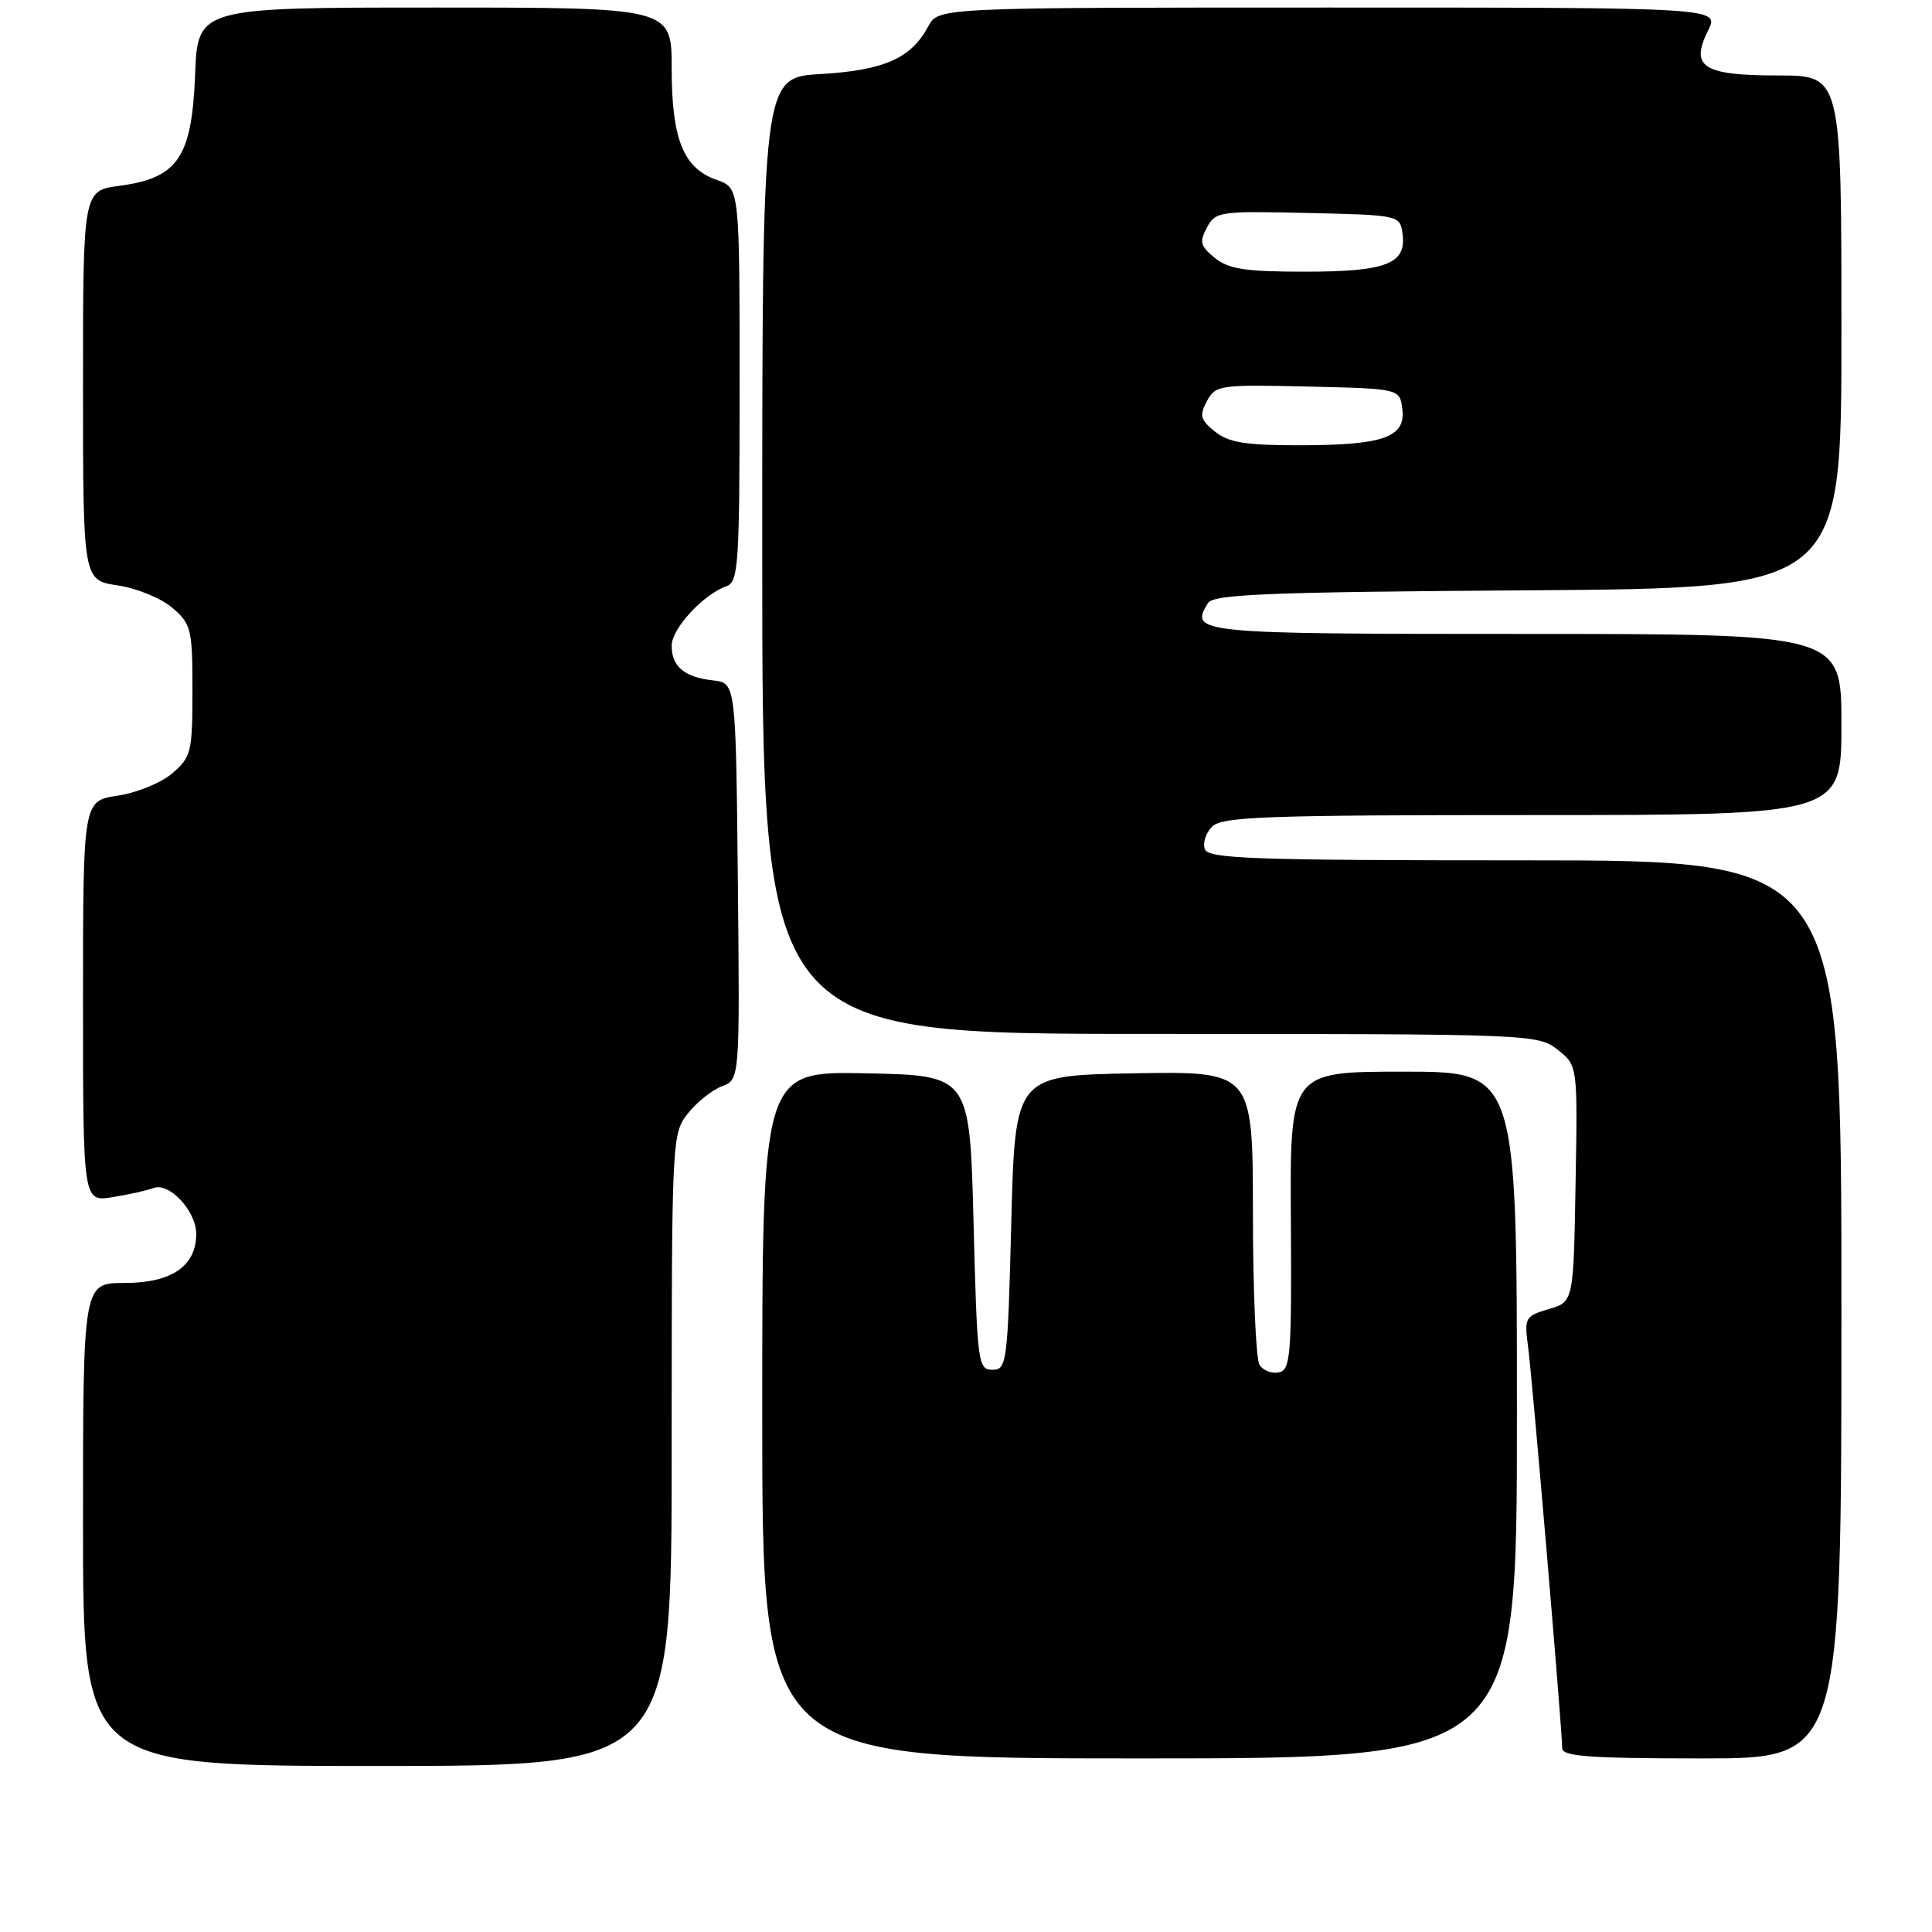 <?xml version="1.0" encoding="UTF-8" standalone="no"?>
<!DOCTYPE svg PUBLIC "-//W3C//DTD SVG 1.1//EN" "http://www.w3.org/Graphics/SVG/1.1/DTD/svg11.dtd" >
<svg xmlns="http://www.w3.org/2000/svg" xmlns:xlink="http://www.w3.org/1999/xlink" version="1.1" viewBox="0 0 256 256">
 <g >
 <path fill="currentColor"
d=" M 89.00 192.13 C 89.00 150.92 89.03 150.23 91.13 147.56 C 92.30 146.07 94.34 144.44 95.65 143.94 C 98.03 143.04 98.03 143.04 97.77 116.77 C 97.50 90.50 97.50 90.50 94.50 90.16 C 90.68 89.73 89.00 88.33 89.00 85.56 C 89.00 83.30 93.18 78.76 96.25 77.68 C 97.86 77.11 98.00 74.92 98.00 50.98 C 98.00 24.90 98.00 24.90 94.97 23.84 C 90.55 22.30 89.00 18.45 89.00 9.05 C 89.00 1.00 89.00 1.00 57.60 1.00 C 26.20 1.00 26.20 1.00 25.85 9.92 C 25.42 20.88 23.57 23.59 15.84 24.62 C 11.00 25.26 11.00 25.26 11.00 51.07 C 11.00 76.88 11.00 76.88 15.59 77.57 C 18.12 77.94 21.38 79.28 22.84 80.54 C 25.34 82.69 25.50 83.35 25.50 91.50 C 25.50 99.65 25.34 100.31 22.84 102.46 C 21.38 103.72 18.12 105.06 15.59 105.43 C 11.00 106.12 11.00 106.12 11.00 132.69 C 11.00 159.26 11.00 159.26 14.91 158.63 C 17.06 158.29 19.50 157.74 20.34 157.42 C 22.42 156.62 26.00 160.46 26.00 163.50 C 26.00 167.77 22.74 170.00 16.50 170.00 C 11.00 170.00 11.00 170.00 11.00 202.00 C 11.00 234.00 11.00 234.00 50.00 234.00 C 89.00 234.00 89.00 234.00 89.00 192.13 Z  M 201.00 187.50 C 201.00 142.00 201.00 142.00 185.96 142.00 C 170.92 142.00 170.92 142.00 171.05 161.75 C 171.16 179.66 171.01 181.53 169.45 181.85 C 168.51 182.04 167.36 181.59 166.89 180.85 C 166.42 180.11 166.02 171.05 166.02 160.72 C 166.00 141.95 166.00 141.95 150.25 142.22 C 134.50 142.50 134.50 142.50 134.00 162.00 C 133.52 180.67 133.41 181.50 131.50 181.50 C 129.59 181.50 129.48 180.67 129.00 162.00 C 128.50 142.50 128.50 142.50 114.75 142.22 C 101.00 141.94 101.00 141.94 101.00 187.47 C 101.00 233.00 101.00 233.00 151.00 233.00 C 201.00 233.00 201.00 233.00 201.00 187.50 Z  M 244.00 173.50 C 244.00 114.00 244.00 114.00 202.11 114.00 C 166.16 114.00 160.13 113.79 159.65 112.53 C 159.34 111.72 159.77 110.37 160.61 109.53 C 161.94 108.21 167.68 108.00 203.07 108.00 C 244.00 108.00 244.00 108.00 244.00 96.00 C 244.00 84.00 244.00 84.00 202.11 84.00 C 158.43 84.00 157.58 83.92 160.06 79.91 C 160.78 78.74 168.03 78.45 202.46 78.22 C 244.00 77.94 244.00 77.94 244.00 43.97 C 244.00 10.00 244.00 10.00 235.62 10.00 C 225.64 10.00 223.91 8.89 226.33 4.04 C 227.85 1.00 227.85 1.00 176.09 1.00 C 124.34 1.00 124.34 1.00 123.00 3.49 C 120.74 7.73 117.14 9.32 108.76 9.81 C 101.00 10.26 101.00 10.26 101.00 73.63 C 101.00 137.00 101.00 137.00 152.37 137.00 C 202.97 137.00 203.77 137.03 206.39 139.09 C 209.05 141.18 209.05 141.18 208.77 156.84 C 208.50 172.50 208.50 172.50 205.22 173.46 C 202.08 174.39 201.96 174.60 202.48 178.46 C 203.04 182.61 207.00 229.25 207.00 231.66 C 207.00 232.73 210.70 233.00 225.50 233.00 C 244.00 233.00 244.00 233.00 244.00 173.50 Z  M 160.98 57.18 C 159.06 55.63 158.90 55.05 159.92 53.15 C 161.06 51.03 161.59 50.95 173.30 51.22 C 185.50 51.50 185.50 51.50 185.82 54.25 C 186.25 57.97 183.27 59.00 172.05 59.00 C 165.01 59.00 162.77 58.63 160.98 57.18 Z  M 160.98 34.18 C 159.06 32.63 158.90 32.05 159.92 30.15 C 161.06 28.03 161.59 27.95 173.30 28.22 C 185.39 28.50 185.50 28.52 185.84 30.94 C 186.41 34.95 183.72 36.00 172.92 36.00 C 165.04 36.00 162.80 35.66 160.98 34.18 Z "/>
</g>
</svg>